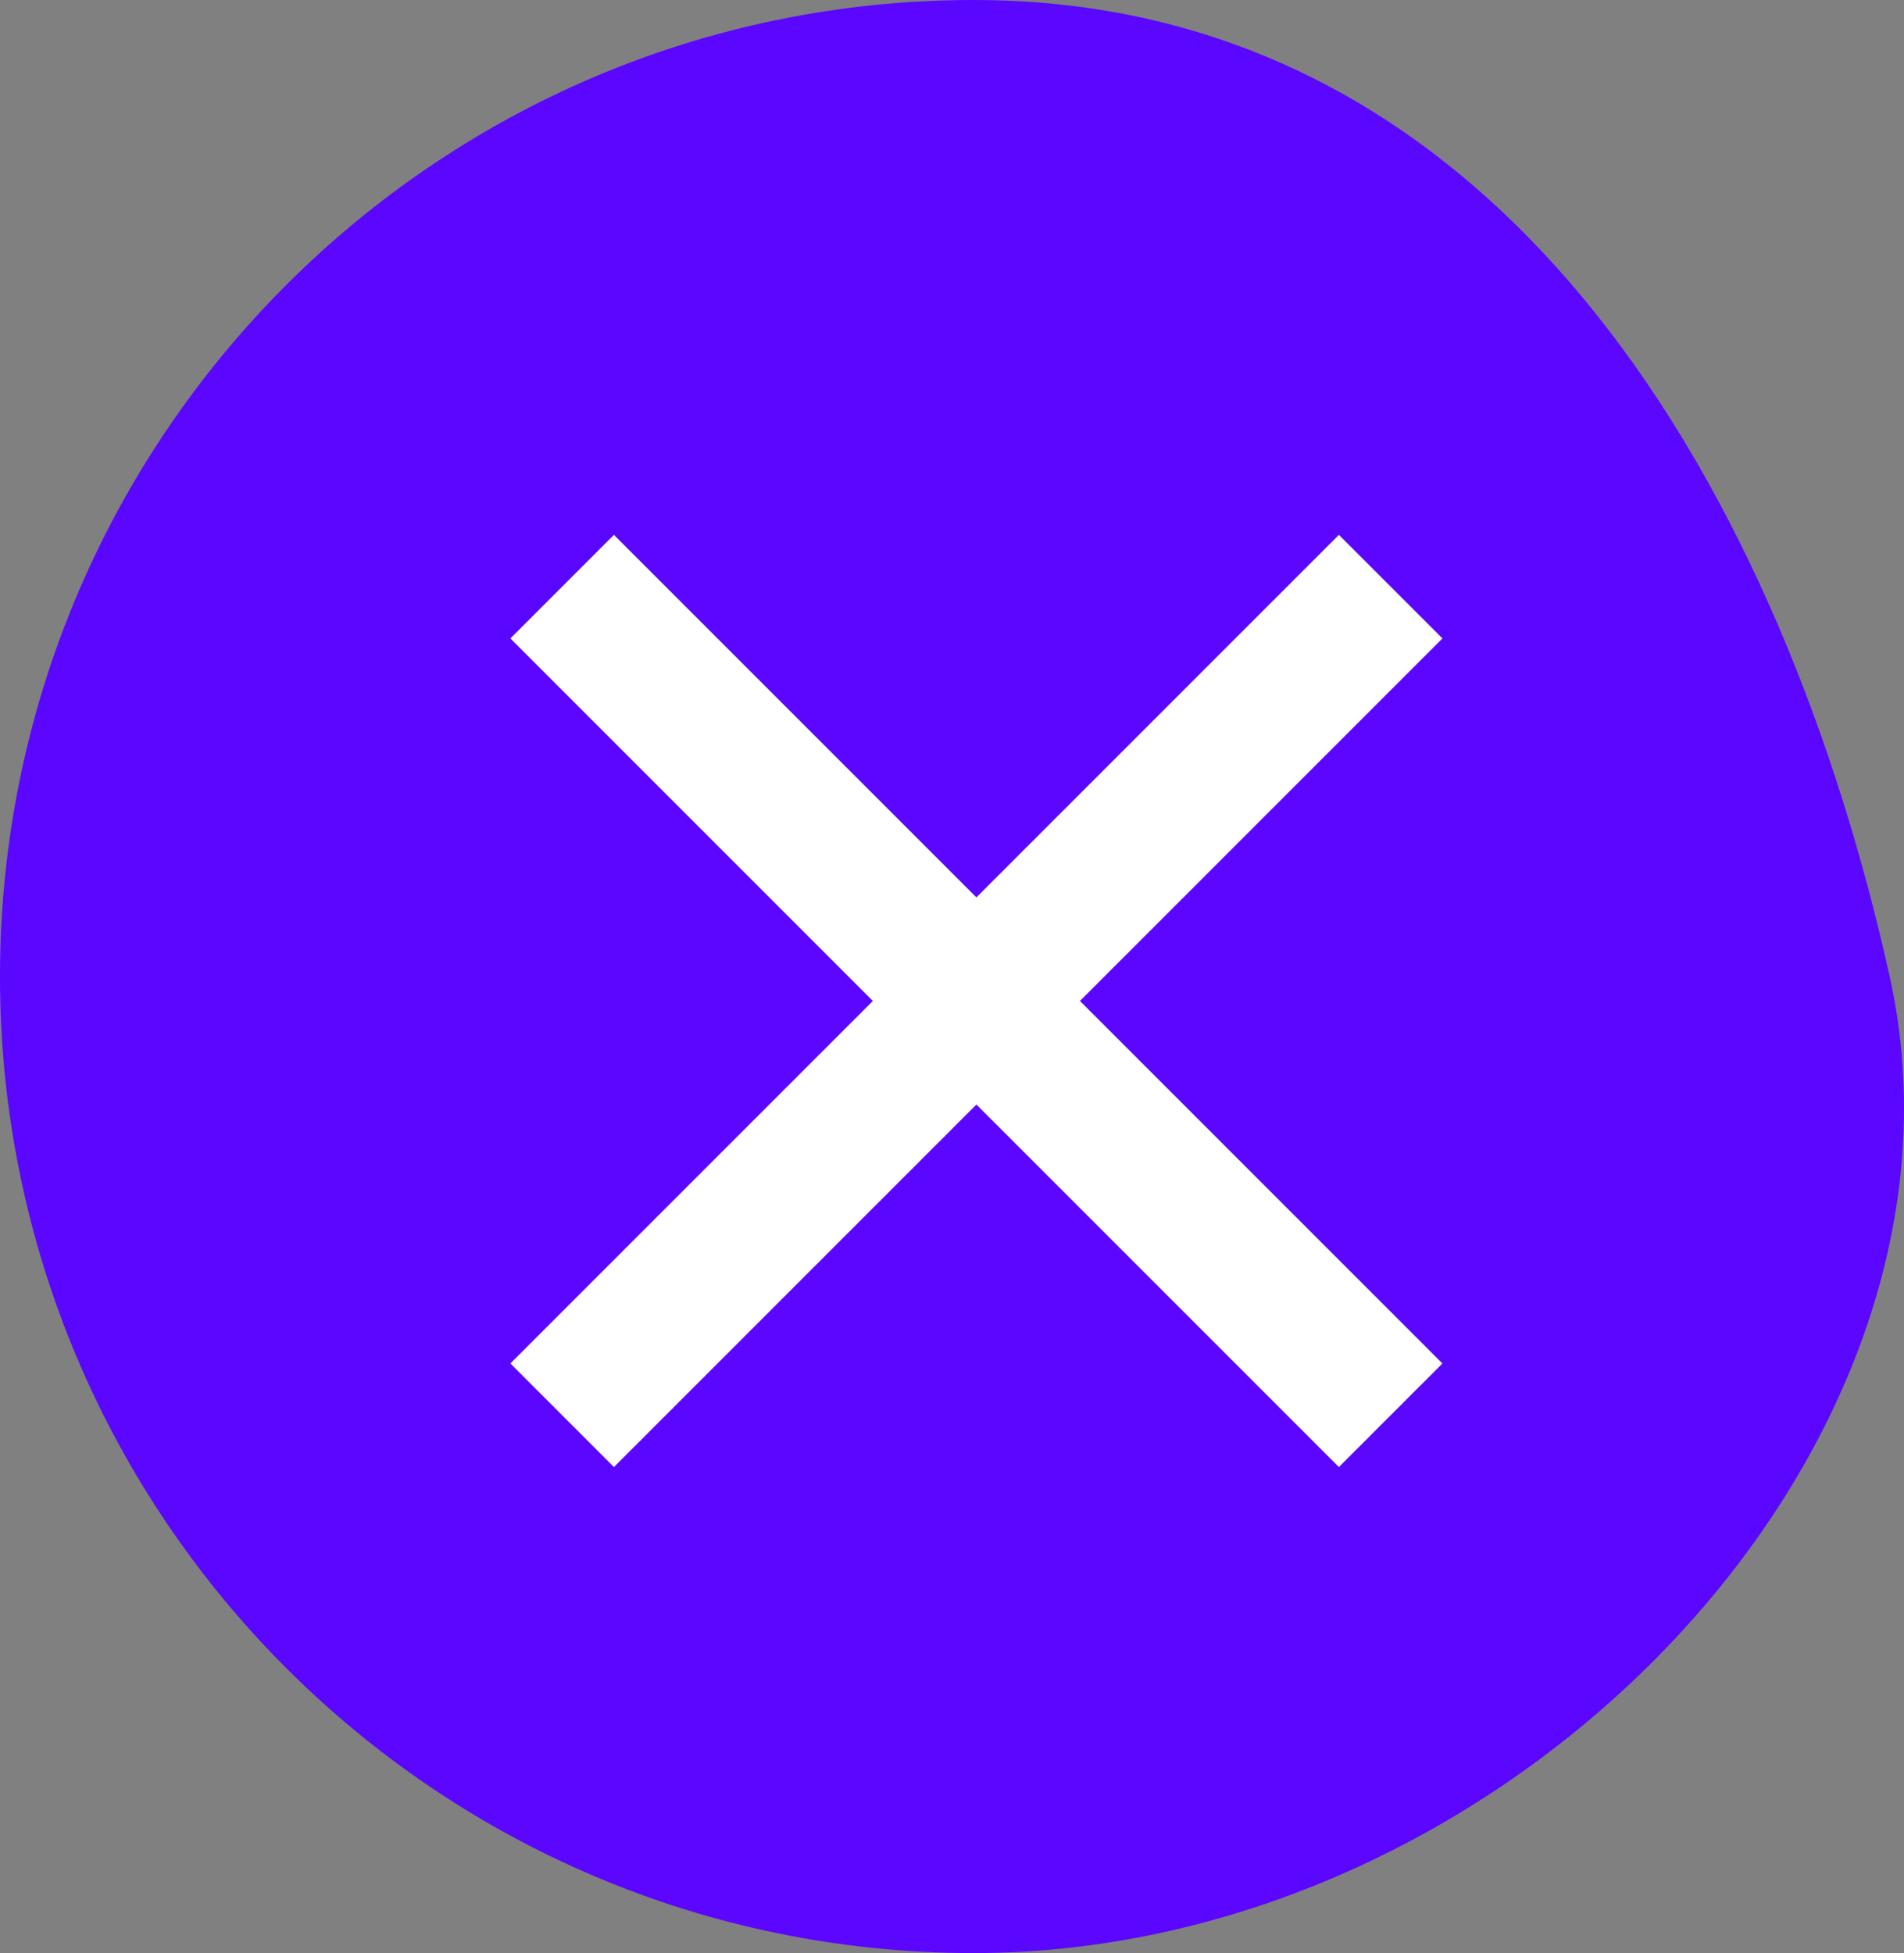 <?xml version="1.0" encoding="UTF-8"?>
<svg width="39px" height="40px" viewBox="0 0 39 40" version="1.1" xmlns="http://www.w3.org/2000/svg" xmlns:xlink="http://www.w3.org/1999/xlink">
    <rect x="0" y="0" width="39" height="40" fill="#808080" stroke="none"/>
    <!-- Generator: Sketch 52.4 (67378) - http://www.bohemiancoding.com/sketch -->
    <title>Group 5</title>
    <desc>Created with Sketch.</desc>
    <g id="Page-1" stroke="none" stroke-width="1" fill="none" fill-rule="evenodd">
        <g id="Artboard-Copy-2" transform="translate(-1503, -74)" fill-rule="nonzero">
            <g id="Group-5" transform="translate(1503, 74)">
                <path d="M19.946,40 C30.963,40 40.845,29.638 38.707,20 C36.568,10.362 30.963,0 19.946,0 C8.93,0 0,8.954 0,20 C0,31.046 8.93,40 19.946,40 Z" id="Oval" fill="#5A06FF"></path>
                <g id="Group" transform="translate(10, 10)" fill="#FFFFFF">
                    <g id="Group-2">
                        <rect id="Rectangle" transform="translate(10, 10.5) rotate(45) translate(-10, -10.5) " x="-2" y="9" width="24" height="3"></rect>
                        <rect id="Rectangle" transform="translate(10, 10.5) rotate(-45) translate(-10, -10.5) " x="-2" y="9" width="24" height="3"></rect>
                    </g>
                </g>
            </g>
        </g>
    </g>
</svg>